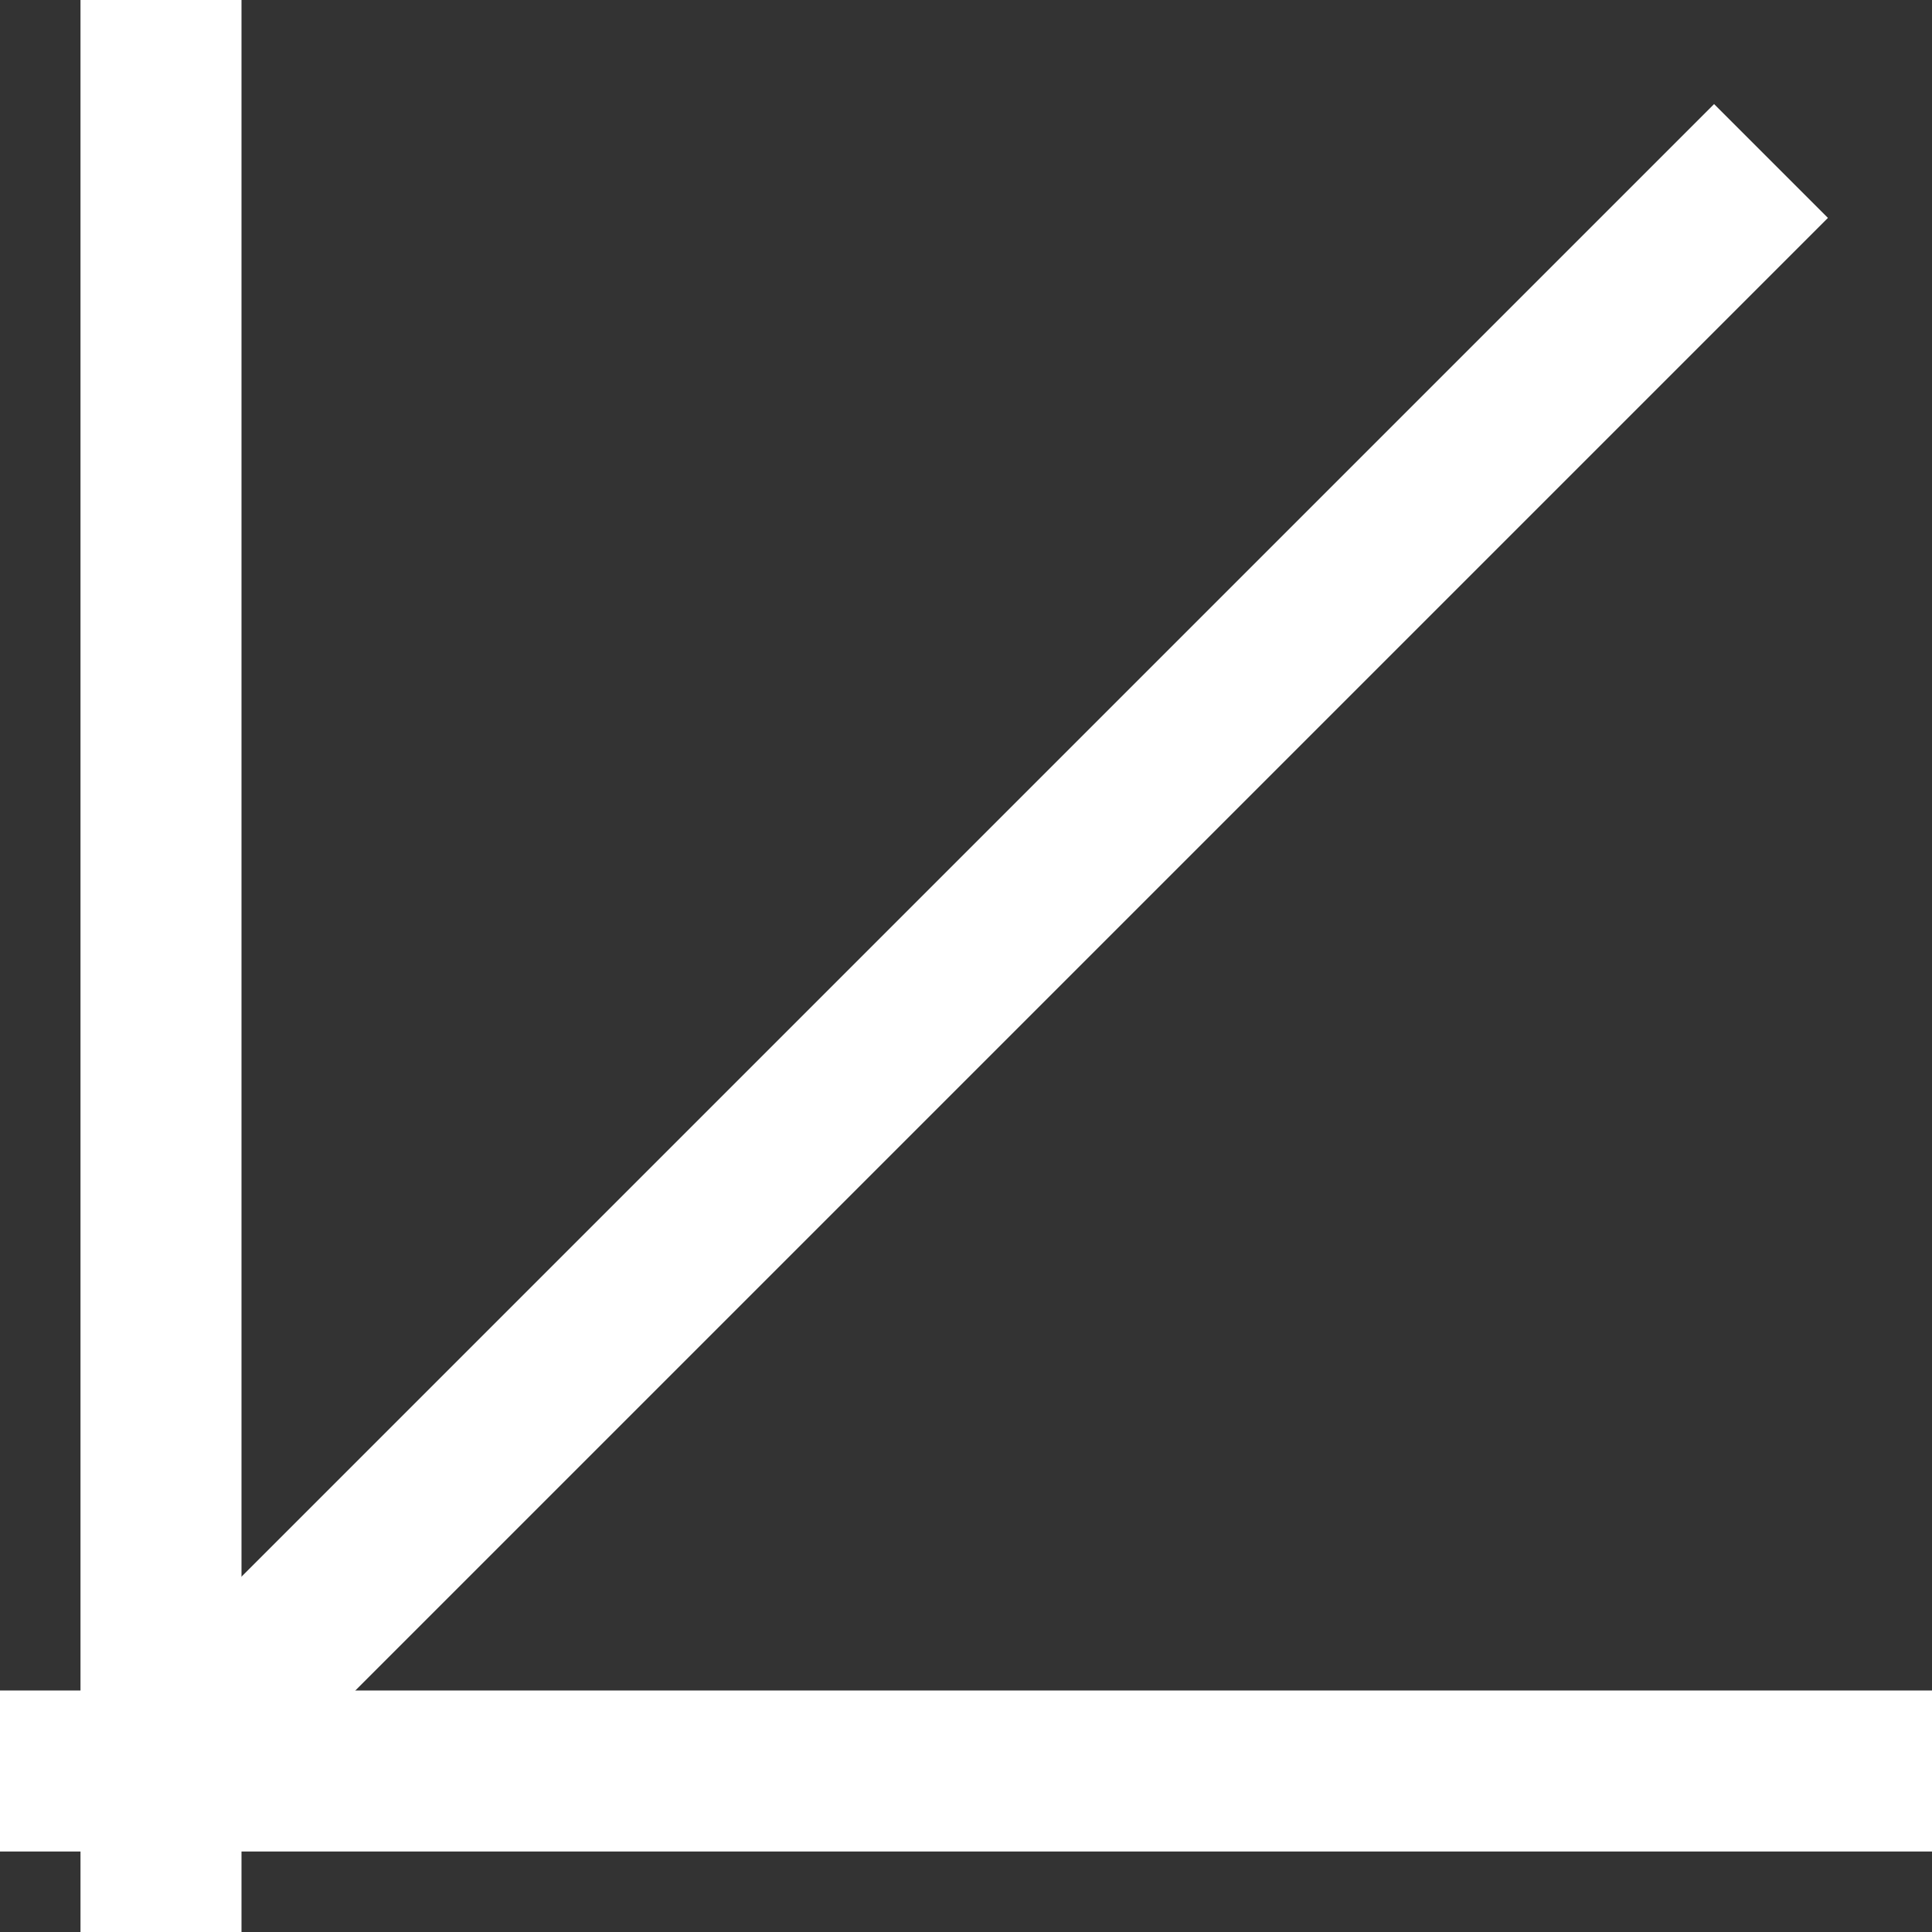 <svg xmlns="http://www.w3.org/2000/svg" viewBox="0 0 600 600">
    <rect x="0" y="0" width="600" height="600" fill="#333333" stroke="none"/>
    <g fill="#61DAFB">
    <line
    x1="50"
    y1="0"
    x2="50"
    y2="600"
    stroke="white"
    stroke-width="50"
    />
    <line
    x1="550"
    y1="50"
    x2="50"
    y2="550"
    stroke="white"
    stroke-width="50"
    />
    <line
    x1="0"
    y1="550"
    x2="600"
    y2="550"
    stroke="white"
    stroke-width="50"
    />
    </g>
</svg>